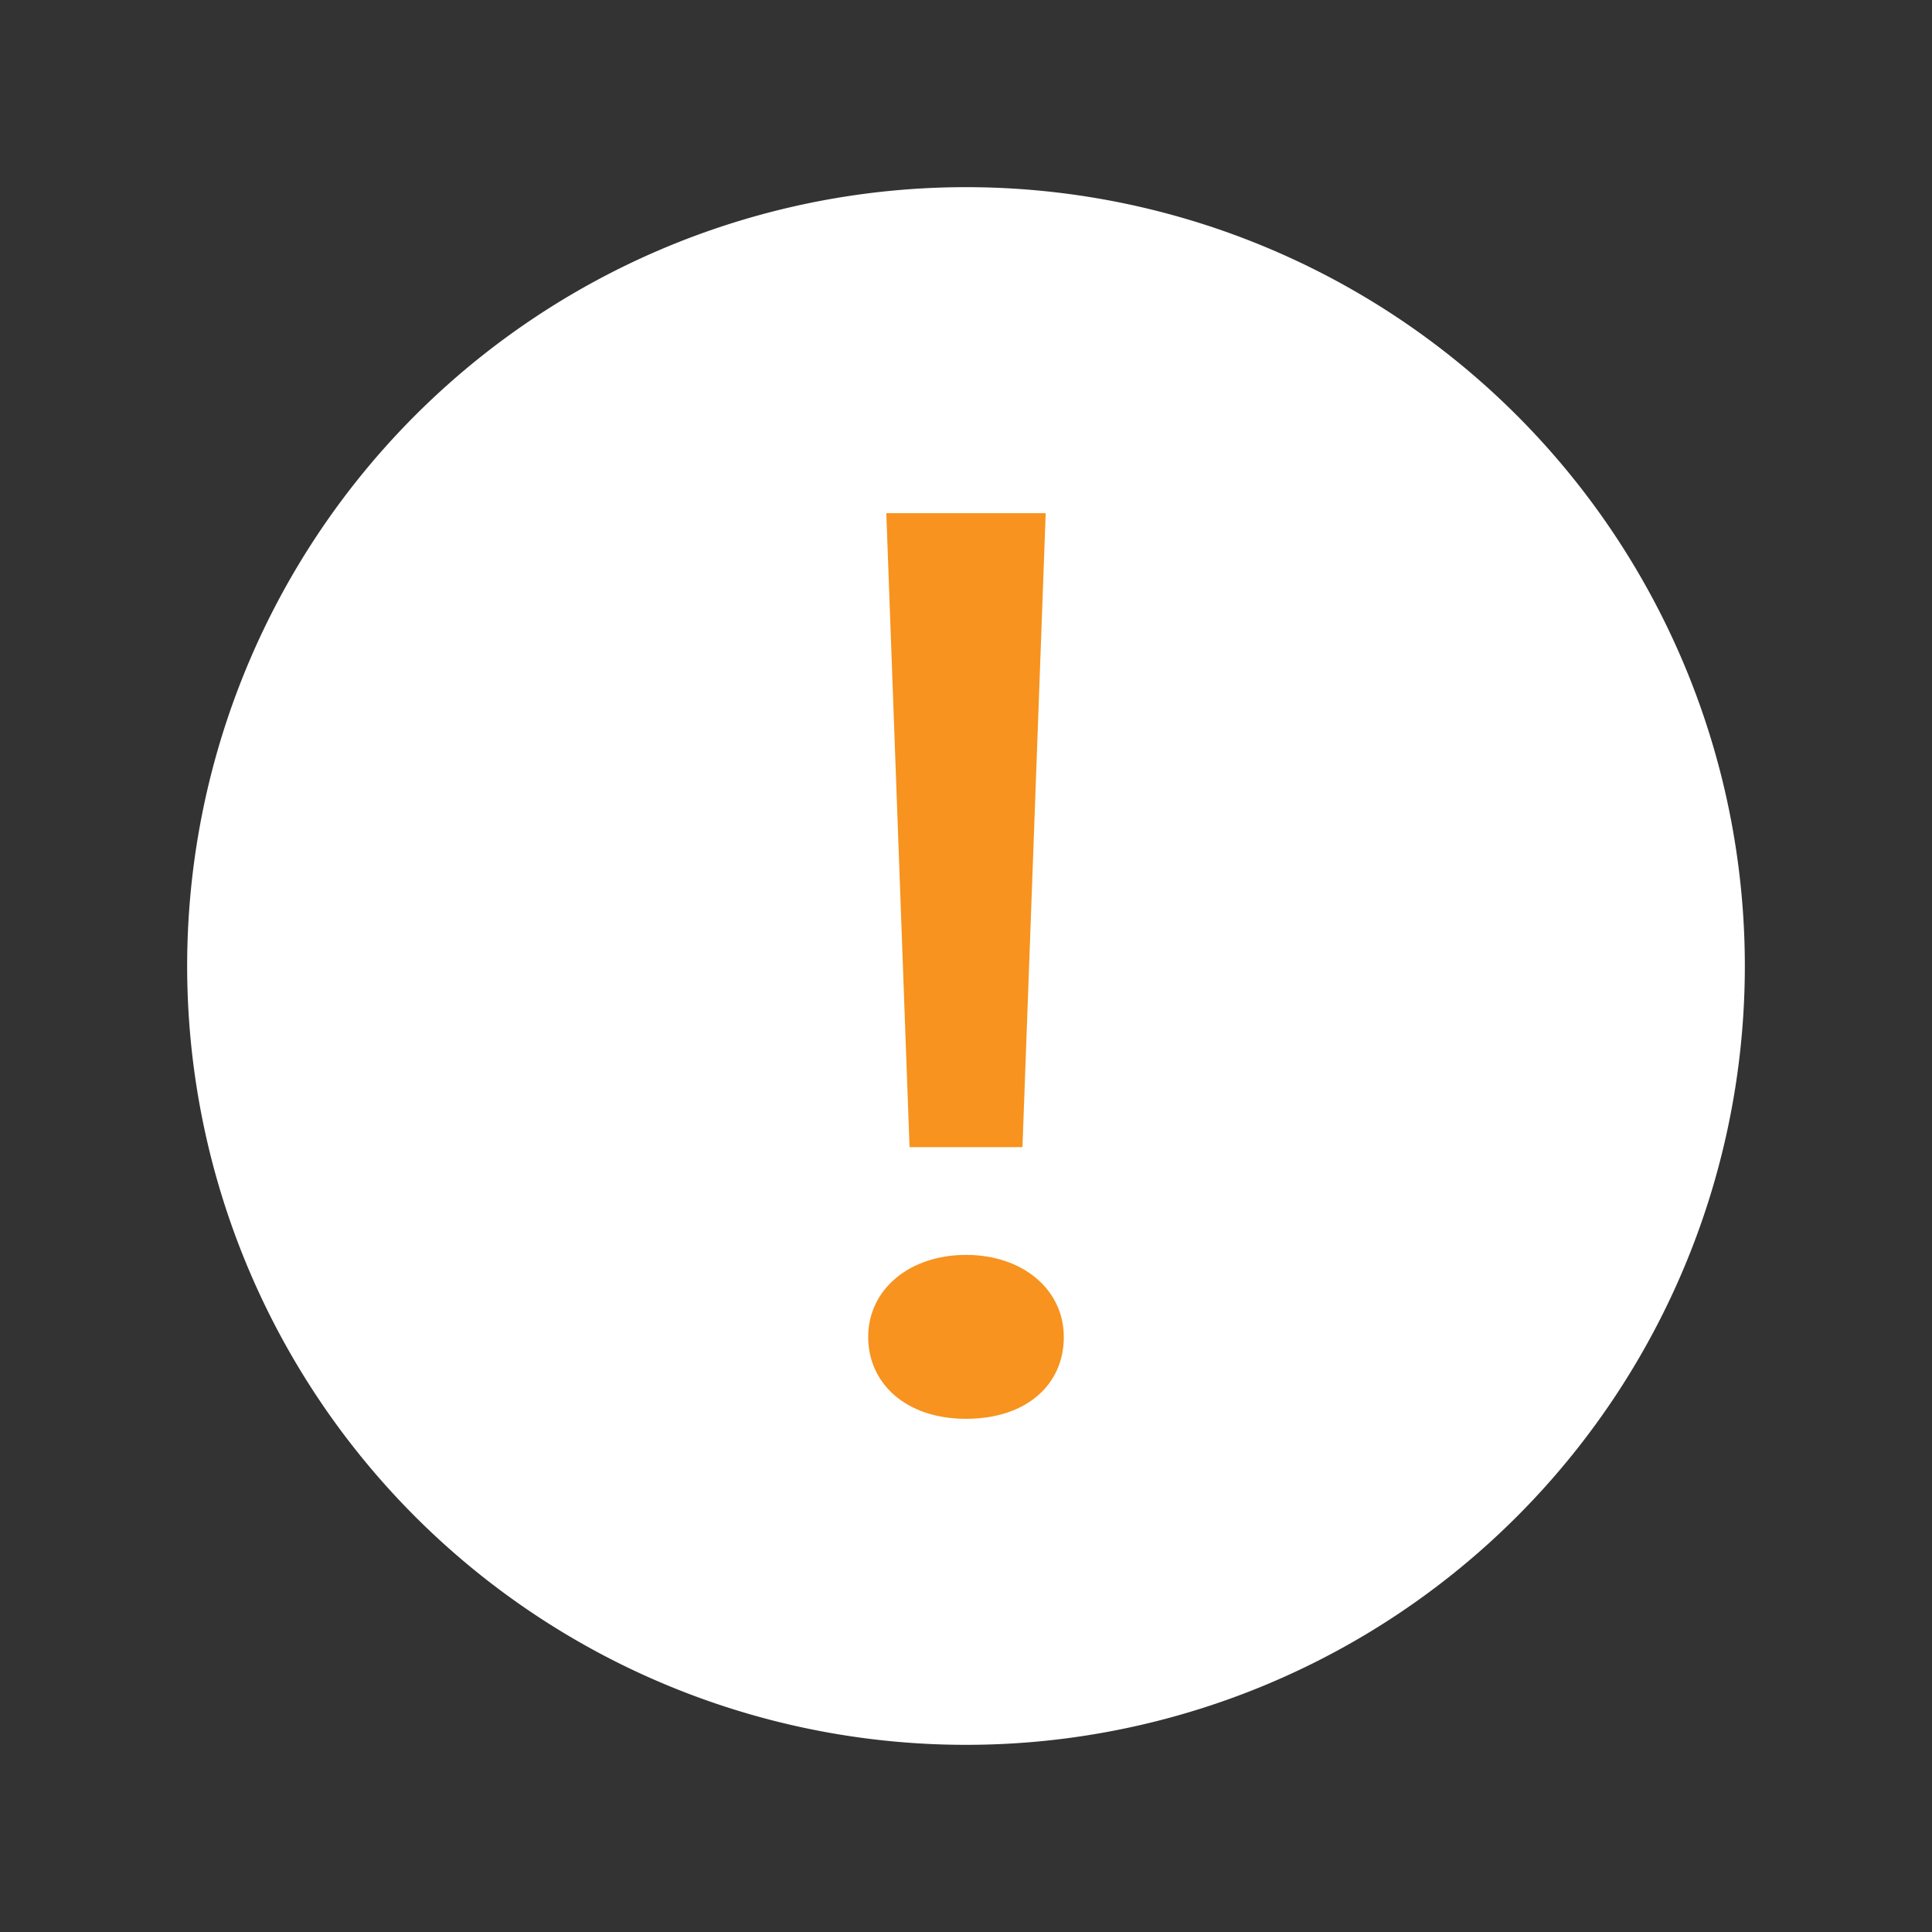<svg id="Capa_1" data-name="Capa 1" xmlns="http://www.w3.org/2000/svg" viewBox="0 0 64 64"><rect x="0" y="0" width="64" height="64" fill="#333333" stroke="none"/><defs><style>.cls-1{fill:#fff;}.cls-2{fill:#f7931e;}.cls-3{fill:none;}</style></defs><title>Confa Recreación imágenes</title><path class="cls-1" d="M57.8,32A25.8,25.8,0,1,1,32,6.2,25.8,25.8,0,0,1,57.8,32Zm0,0"/><path class="cls-2" d="M28.76,44.29c0-1.58,1.37-2.72,3.24-2.72s3.24,1.14,3.24,2.72S34,47,32,47,28.76,45.82,28.76,44.29ZM30.13,38l-.77-21h5.28l-.77,21Z"/><rect class="cls-3" width="64" height="64"/></svg>